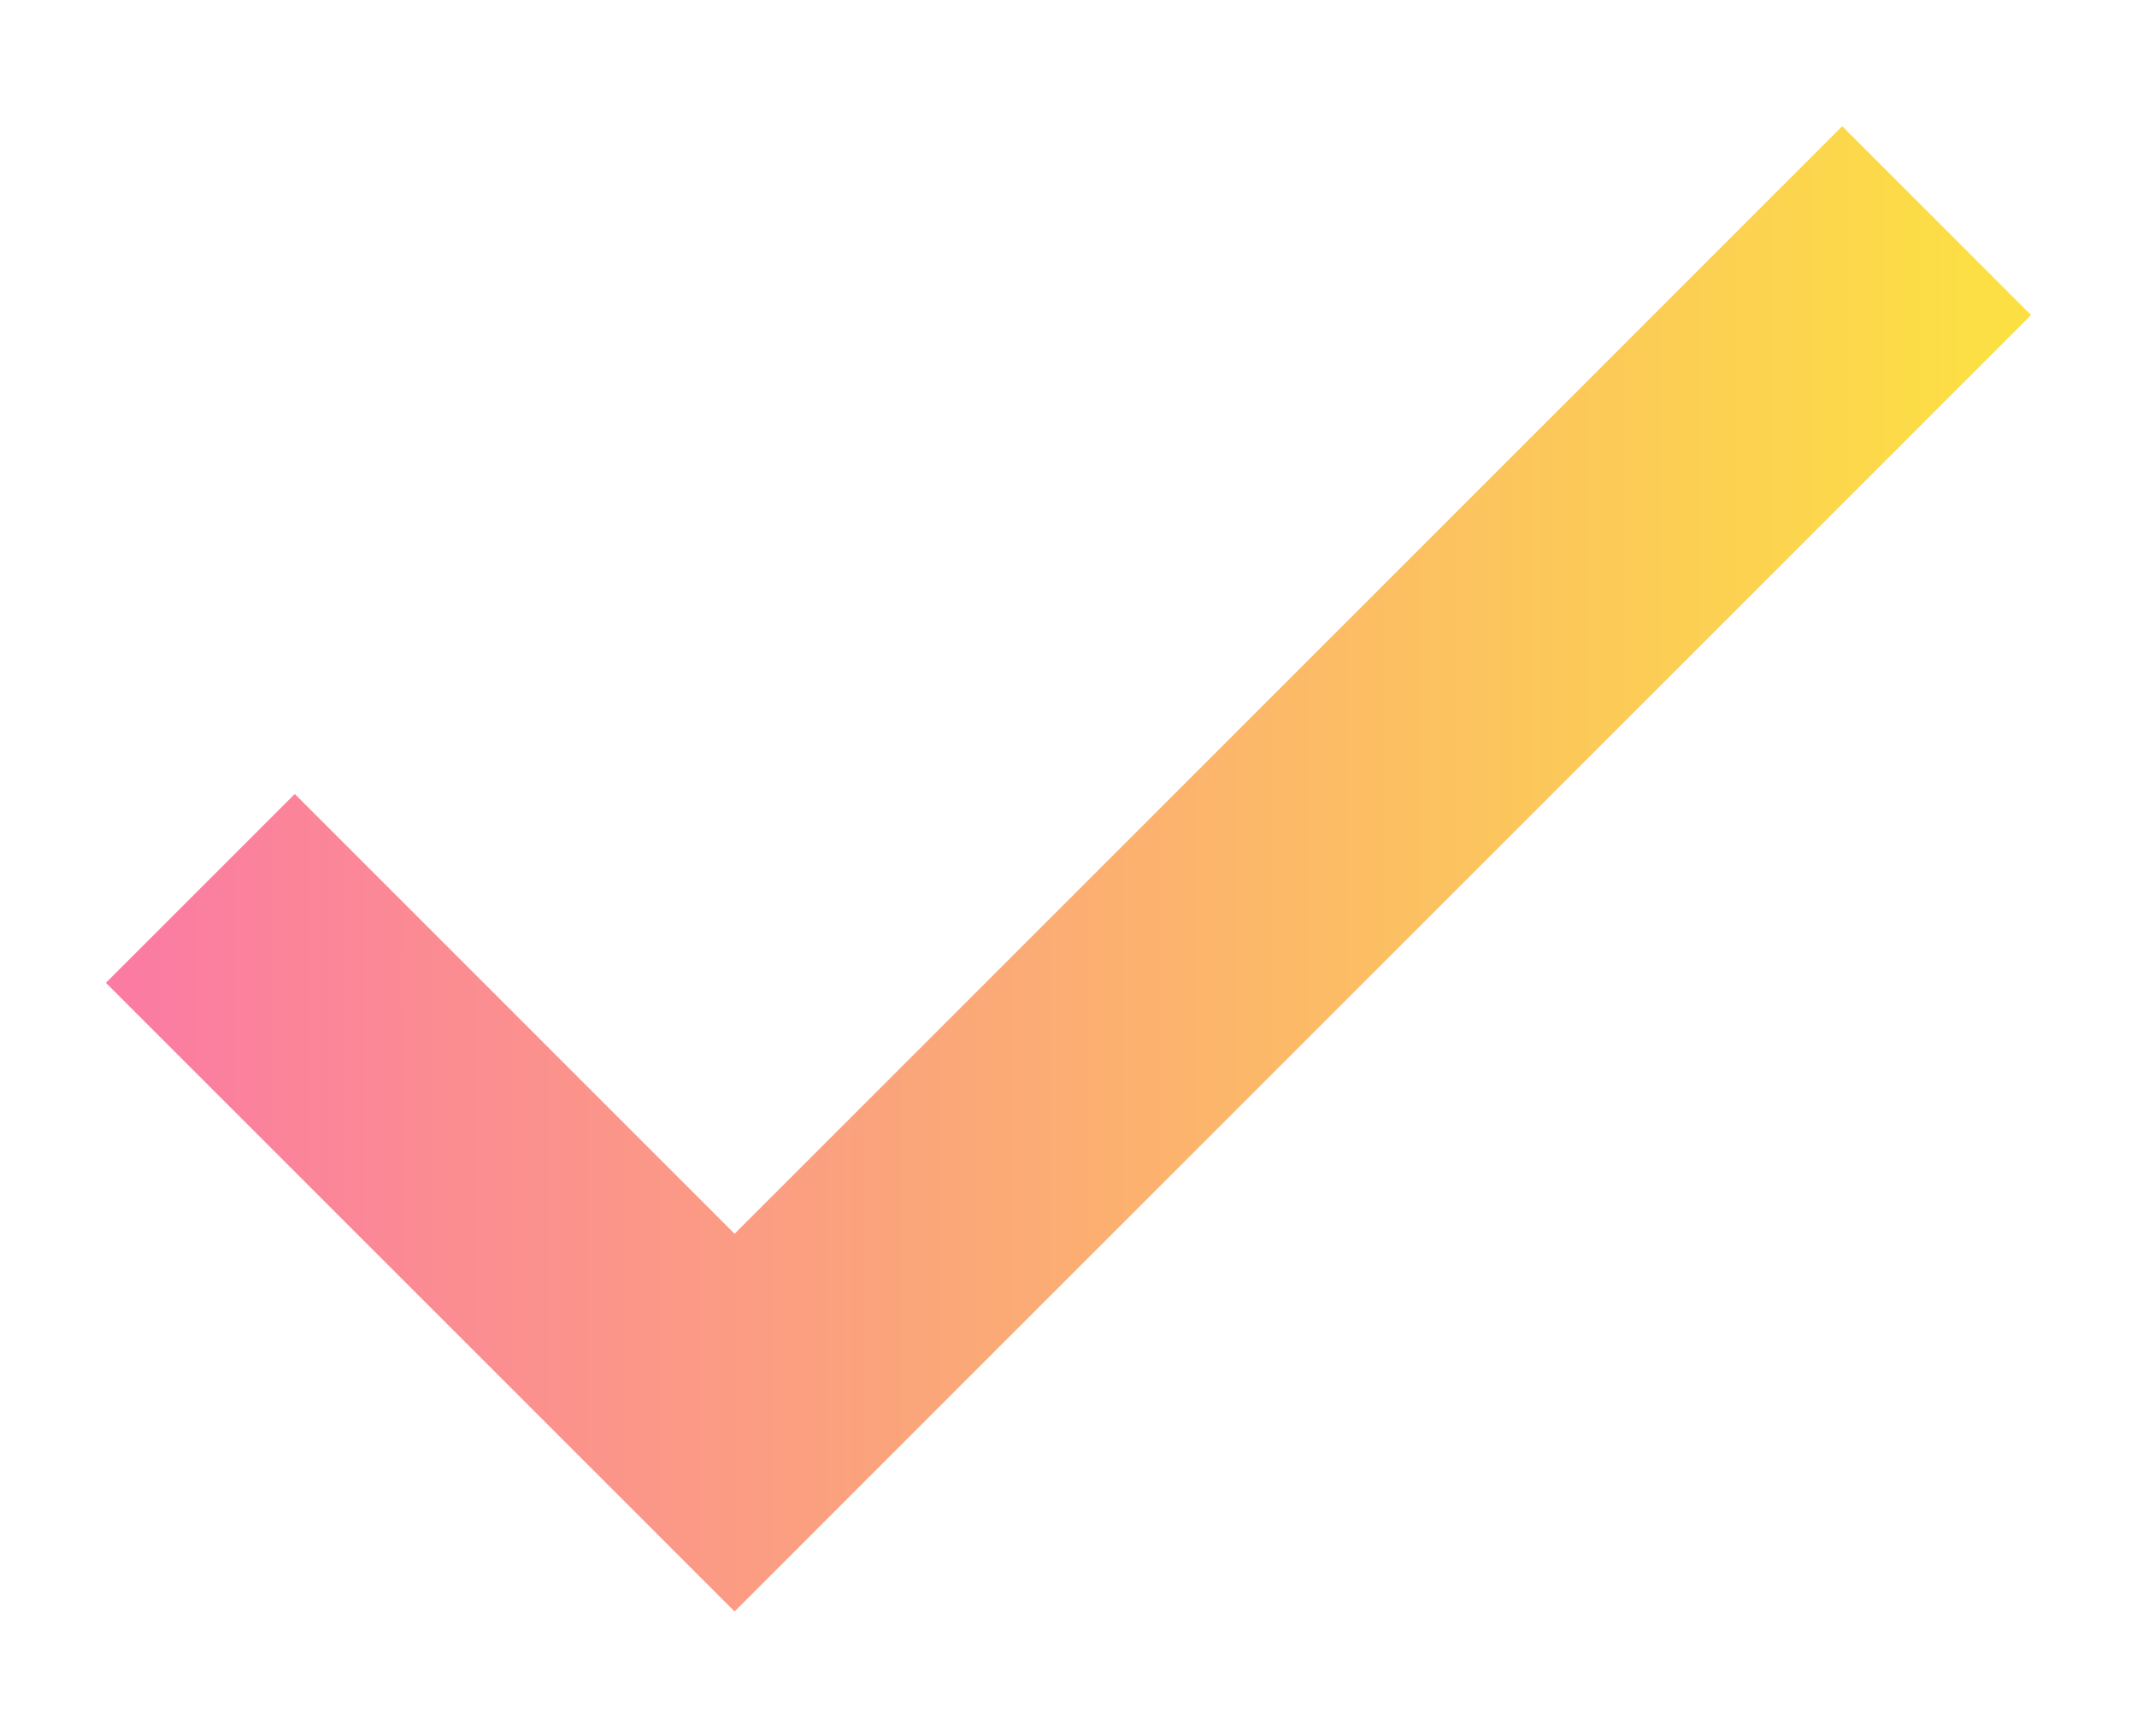 <svg width="16" height="13" viewBox="0 0 16 13" fill="none" xmlns="http://www.w3.org/2000/svg">
<path d="M5.5 9.238L2.207 5.945L0.793 7.359L5.5 12.066L15.207 2.359L13.793 0.945L5.5 9.238Z" fill="url(#paint0_linear_1_2142)"/>
<defs>
<linearGradient id="paint0_linear_1_2142" x1="1" y1="7" x2="15" y2="7" gradientUnits="userSpaceOnUse">
<stop stop-color="#FB7BA2"/>
<stop offset="1" stop-color="#FCE043"/>
</linearGradient>
</defs>
</svg>
